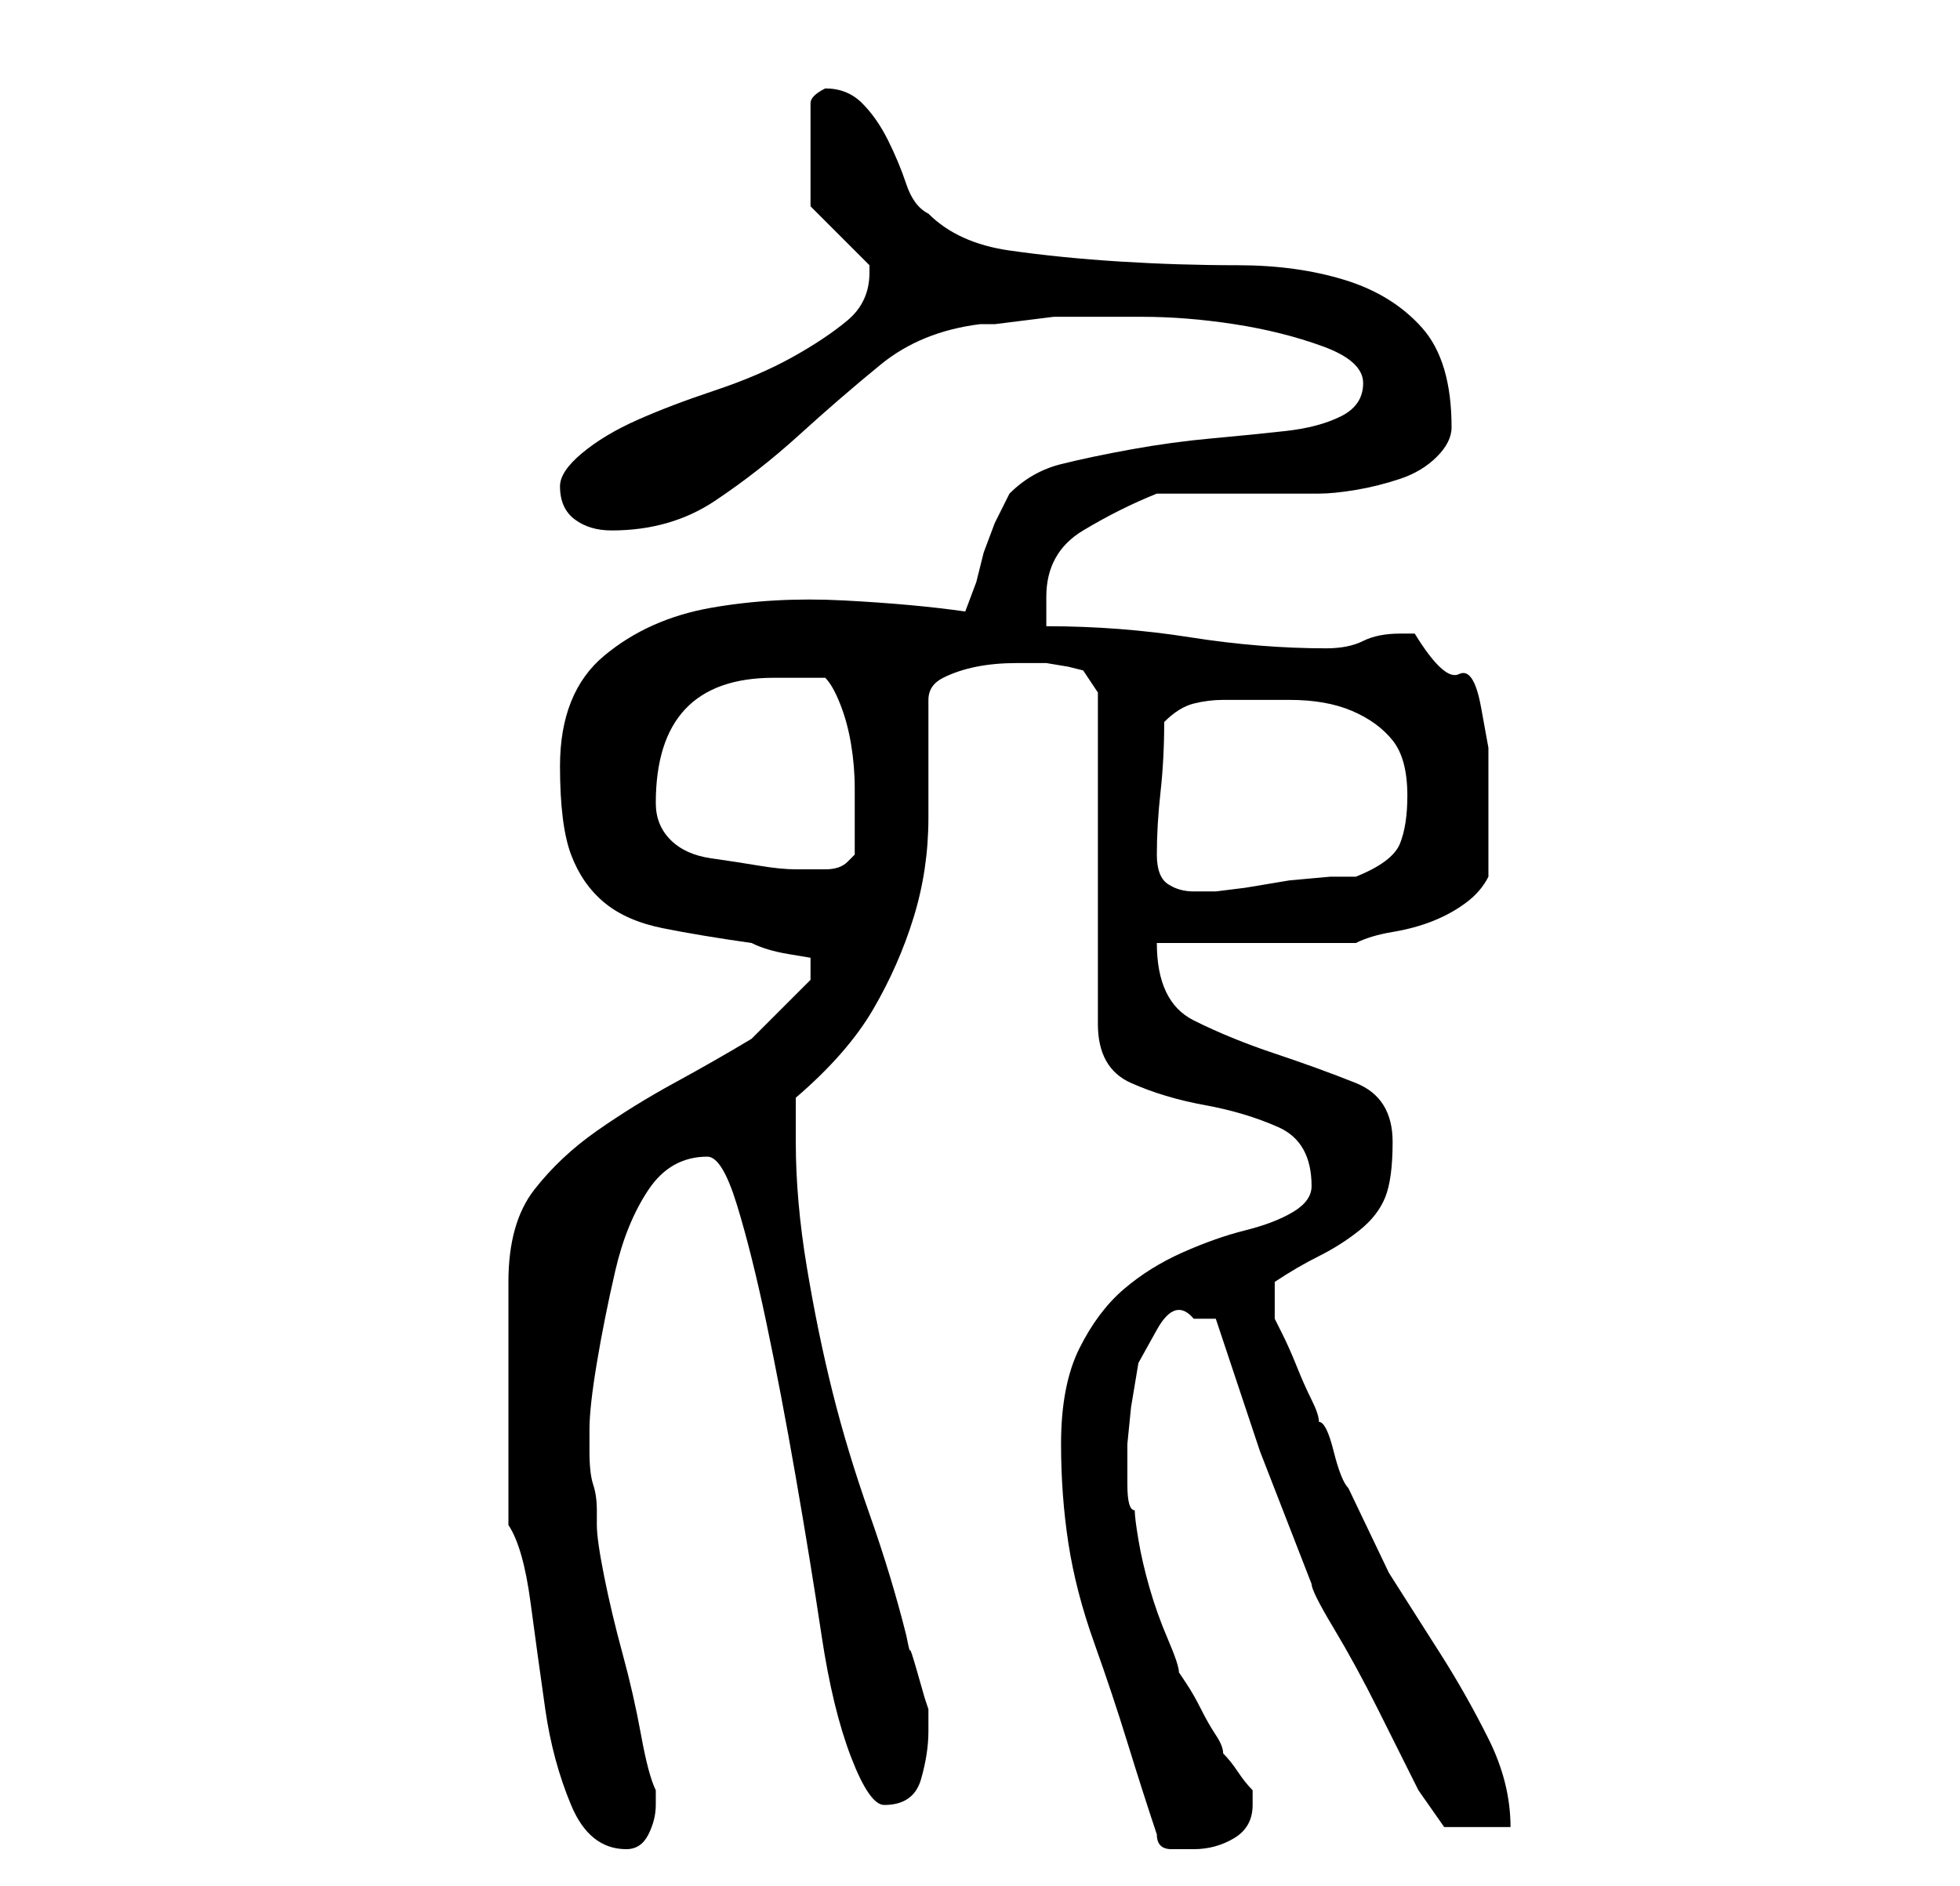 <?xml version="1.0" standalone="no"?>
<!DOCTYPE svg PUBLIC "-//W3C//DTD SVG 1.1//EN" "http://www.w3.org/Graphics/SVG/1.1/DTD/svg11.dtd" >
<svg xmlns="http://www.w3.org/2000/svg" xmlns:xlink="http://www.w3.org/1999/xlink" version="1.1" viewBox="-10 0 266 256">
   <path fill="currentColor"
d="M59 207q2 3 3 10.5t2 14.5t3.5 13t7.5 6q2 0 3 -2t1 -4v-1v-1q-1 -2 -2 -7.5t-2.5 -11t-2.5 -10.5t-1 -7v-2q0 -2 -0.5 -3.5t-0.5 -4.5v-3q0 -3 1 -9t2.5 -12.5t4.5 -11t8 -4.5q2 0 4 6.5t4 16t4 21t3.5 21.5t4 16.5t4.5 6.5q4 0 5 -3.5t1 -6.5v-2v-1l-0.5 -1.5t-1 -3.5
t-1 -3t-0.5 -2q-2 -8 -5 -16.5t-5 -16.5t-3.5 -17t-1.5 -17v-3v-3q7 -6 10.5 -12t5.5 -12.5t2 -13.5v-16q0 -2 2 -3t4.5 -1.5t5.5 -0.5h4t3 0.5l2 0.5l2 3v45q0 6 4.5 8t10 3t10 3t4.5 8q0 2 -2.5 3.5t-6.5 2.5t-8.5 3t-8 5t-6 8t-2.5 13q0 7 1 13.5t3.5 13.5t4.5 13.5
t4 12.5q0 2 2 2h3q3 0 5.5 -1.5t2.5 -4.5v-2q-1 -1 -2 -2.5t-2 -2.5q0 -1 -1 -2.5t-2 -3.5t-2 -3.5l-1 -1.5q0 -1 -1.5 -4.5t-2.5 -7t-1.5 -6.5t-0.5 -4q-1 0 -1 -3.5v-5.5t0.5 -5l1 -6t2.5 -4.5t5 -1.5h3l6 18t7 18q0 1 3 6t6 11l5.5 11t3.5 5h4.5h4.5q0 -6 -3 -12
t-6.5 -11.5l-7 -11t-5.5 -11.5q-1 -1 -2 -5t-2 -4q0 -1 -1 -3t-2 -4.5t-2 -4.5l-1 -2v-1v-2v-1v-1q3 -2 6 -3.5t5.5 -3.5t3.5 -4.5t1 -7.5q0 -6 -5 -8t-11 -4t-11 -4.5t-5 -10.5h27q2 -1 5 -1.5t5.5 -1.5t4.5 -2.5t3 -3.5v-10v-7.5t-1 -5.5t-3 -4.5t-6 -5.5h-2q-3 0 -5 1
t-5 1q-9 0 -18.5 -1.5t-19.5 -1.5v-4q0 -6 5 -9t10 -5h4.5h6.5h7h4q2 0 5 -0.5t6 -1.5t5 -3t2 -4q0 -9 -4 -13.5t-10.5 -6.5t-14.5 -2t-16 -0.5t-15 -1.5t-11 -5q-2 -1 -3 -4t-2.5 -6t-3.5 -5t-5 -2v0v0q-2 1 -2 2v14l8 8v0v1q0 4 -3 6.5t-7.5 5t-10.5 4.5t-10.5 4t-7.5 4.5
t-3 4.5q0 3 2 4.5t5 1.5q8 0 14 -4t11.5 -9t11 -9.5t13.5 -5.5h2t4 -0.5t4 -0.5h3h9q6 0 12.5 1t12 3t5.5 5t-3 4.5t-7.5 2t-10 1t-11 1.5t-9.5 2t-7 4l-2 4t-1.5 4l-1 4t-1.5 4q-7 -1 -16.5 -1.5t-18 1t-14.5 6.5t-6 15q0 8 1.5 12t4.5 6.5t8 3.5t12 2q2 1 5 1.5l3 0.5v3
l-1 1l-2.5 2.5l-2.5 2.5l-2 2q-5 3 -10.5 6t-10.5 6.5t-8.5 8t-3.5 12.5v33zM147 116q0 -4 0.5 -8.5t0.5 -9.5q2 -2 4 -2.5t4 -0.5h9q5 0 8.5 1.5t5.5 4t2 7.5q0 4 -1 6.5t-6 4.5h-3.5t-5.5 0.5l-6 1t-4 0.5h-3q-2 0 -3.5 -1t-1.5 -4zM79 109q0 -17 16 -17h3.5h3.5
q1 1 2 3.5t1.5 5.5t0.5 6v4v5l-1 1q-1 1 -3 1h-4q-2 0 -5 -0.5t-6.5 -1t-5.5 -2.5t-2 -5z" />
</svg>
